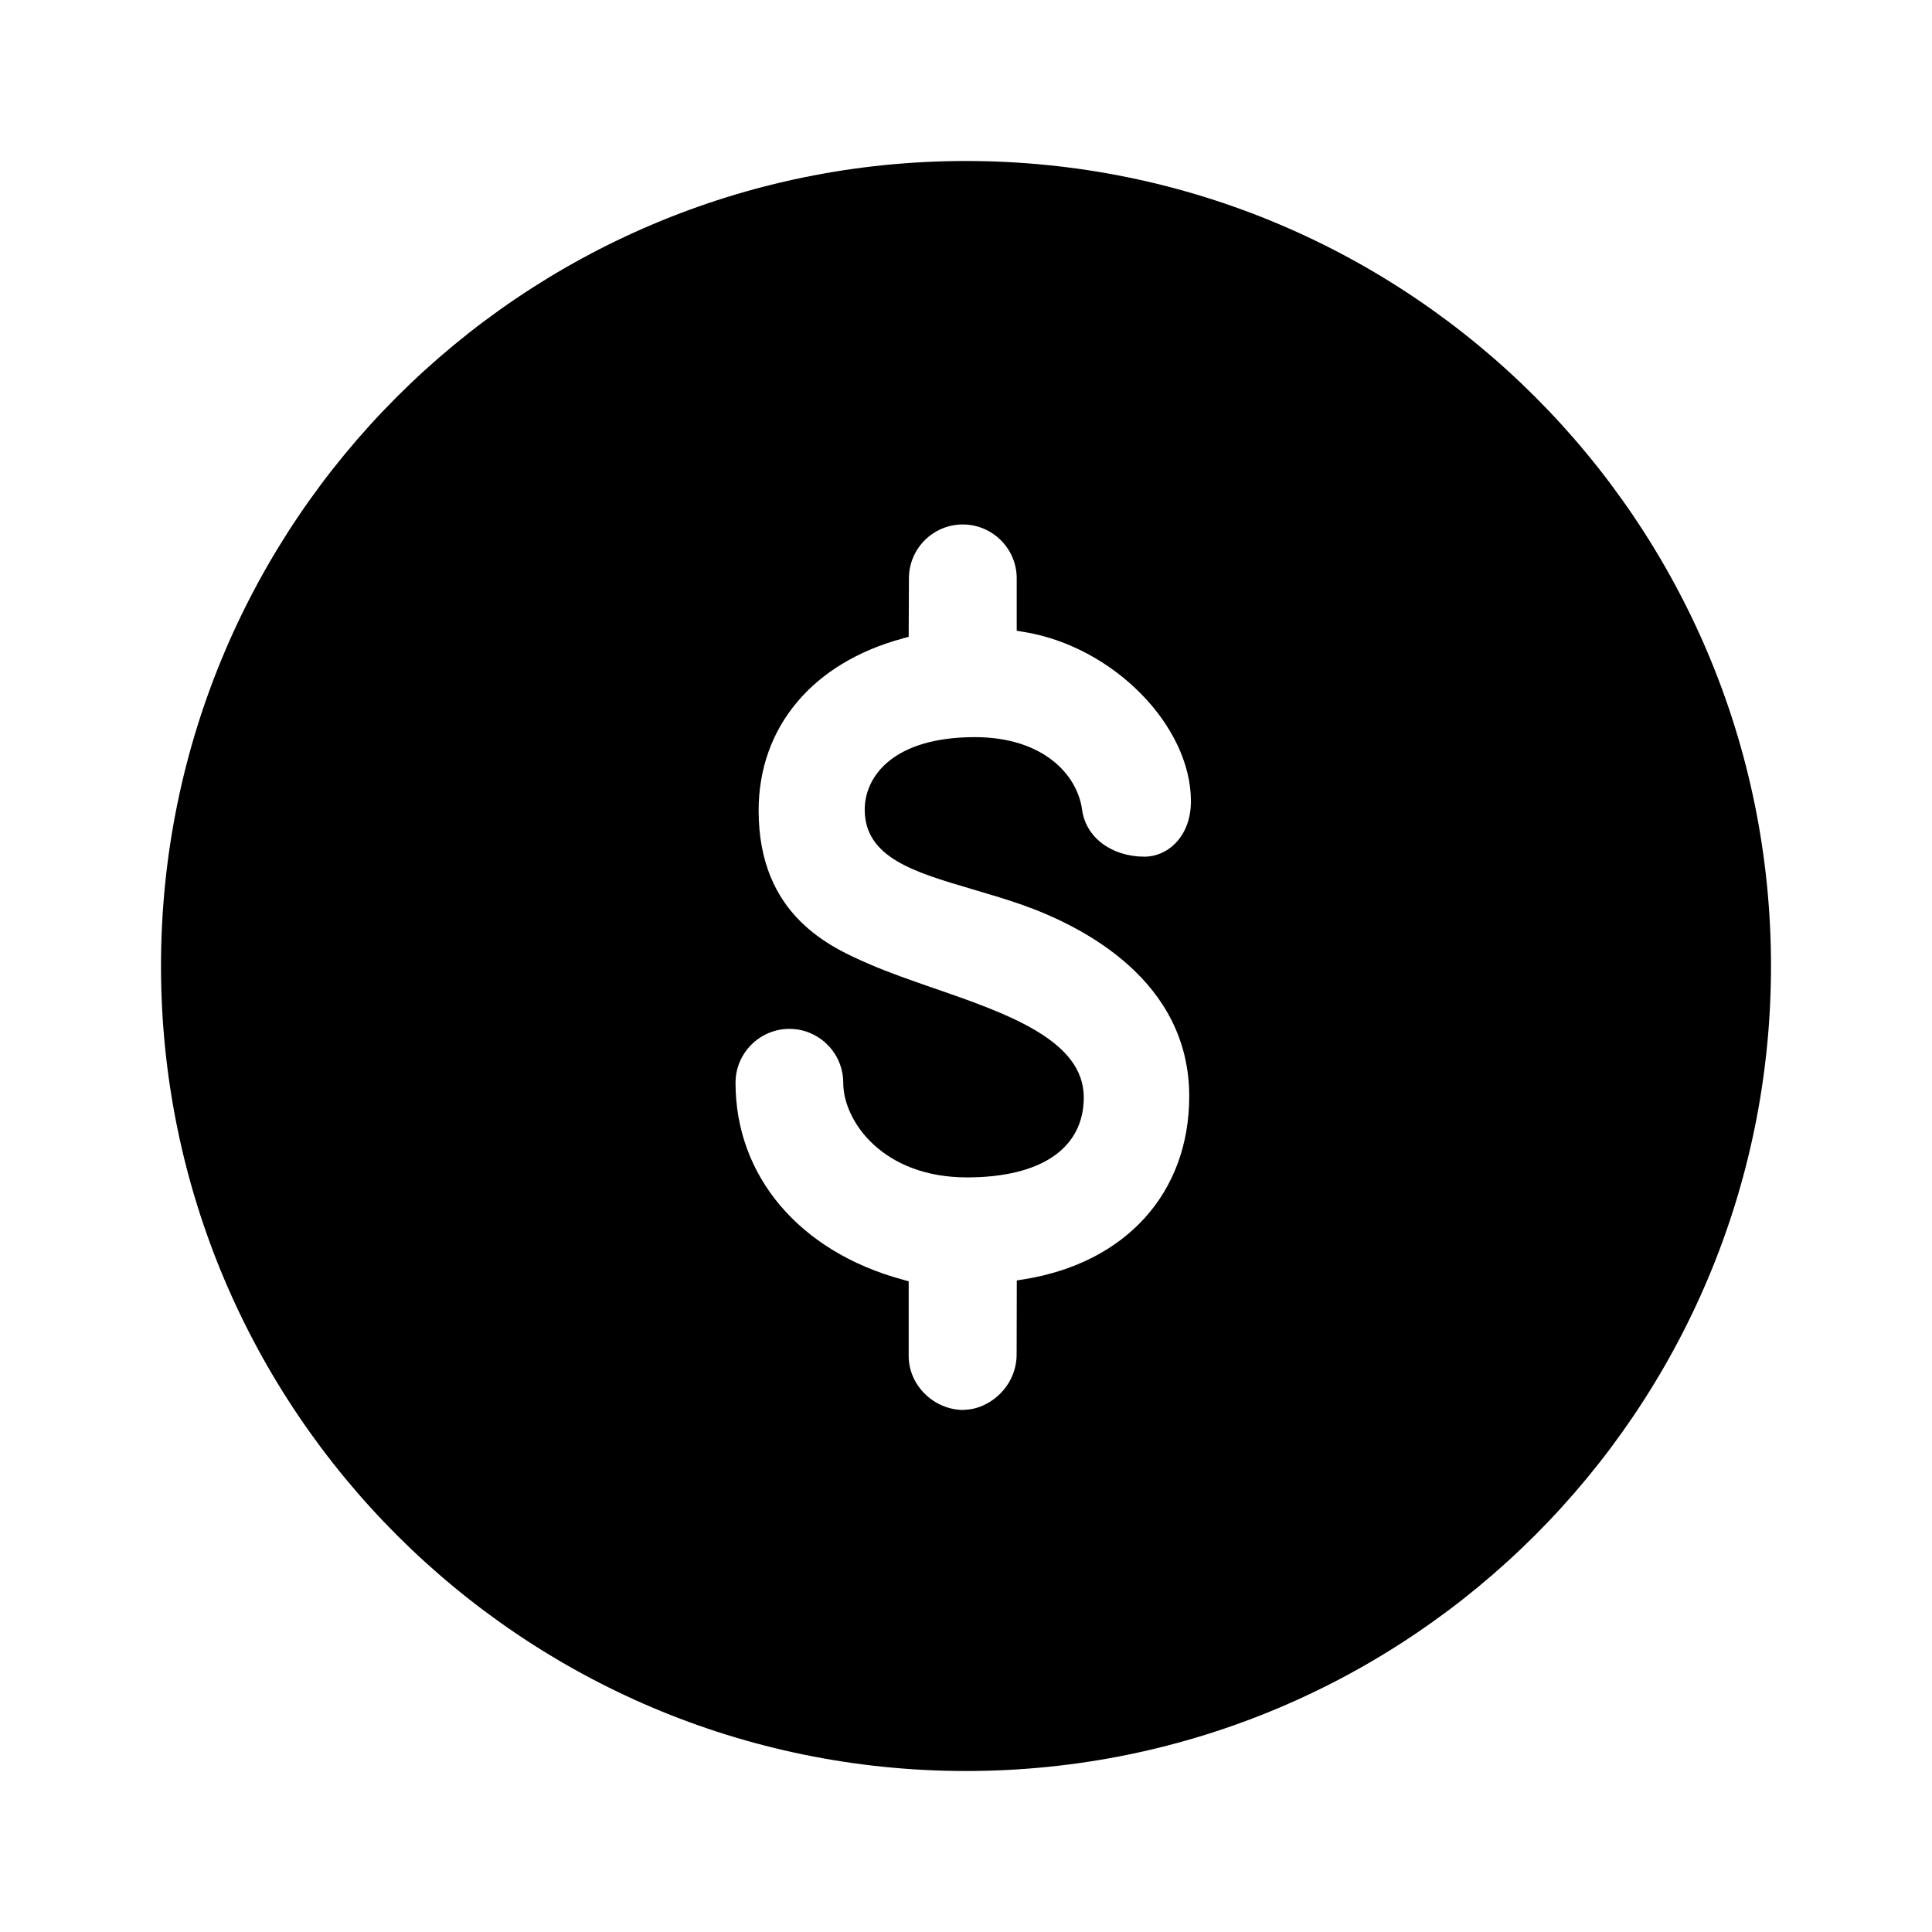<svg width="24" height="24" viewBox="0 0 24 24" xmlns="http://www.w3.org/2000/svg">
  <path fill-rule="evenodd" clip-rule="evenodd" d="M22 12C22 6.48 17.52 2 12 2C6.48 2 2 6.48 2 12C2 17.52 6.48 22 12 22C17.52 22 22 17.52 22 12ZM11.288 16.845C11.288 17.208 11.6 17.515 11.97 17.515L11.972 17.513C12.282 17.513 12.629 17.229 12.629 16.823L12.631 15.906L12.719 15.892C13.985 15.689 14.773 14.819 14.773 13.619C14.773 12.187 13.47 11.513 12.695 11.239C12.507 11.173 12.32 11.118 12.142 11.065C12.116 11.057 12.09 11.049 12.065 11.042C11.355 10.833 10.742 10.652 10.742 10.057C10.742 9.642 11.1 9.157 12.109 9.157C12.948 9.157 13.383 9.613 13.443 10.064C13.491 10.404 13.809 10.642 14.219 10.642C14.498 10.642 14.794 10.4 14.794 9.953C14.794 9.011 13.823 8.028 12.718 7.85L12.63 7.835V7.184C12.63 6.815 12.328 6.515 11.96 6.515C11.591 6.515 11.291 6.815 11.291 7.185L11.288 7.911L11.211 7.932C10.092 8.235 9.424 9.035 9.424 10.068C9.424 11.381 10.327 11.773 10.812 11.982C11.038 12.08 11.3 12.171 11.566 12.264L11.591 12.272C12.512 12.591 13.463 12.921 13.463 13.632C13.463 14.264 12.935 14.626 12.012 14.626C10.963 14.626 10.475 13.925 10.475 13.451C10.475 13.082 10.175 12.781 9.806 12.781C9.438 12.781 9.137 13.082 9.137 13.451C9.137 14.611 9.931 15.547 11.21 15.895L11.288 15.917V16.845Z"/>
</svg>
